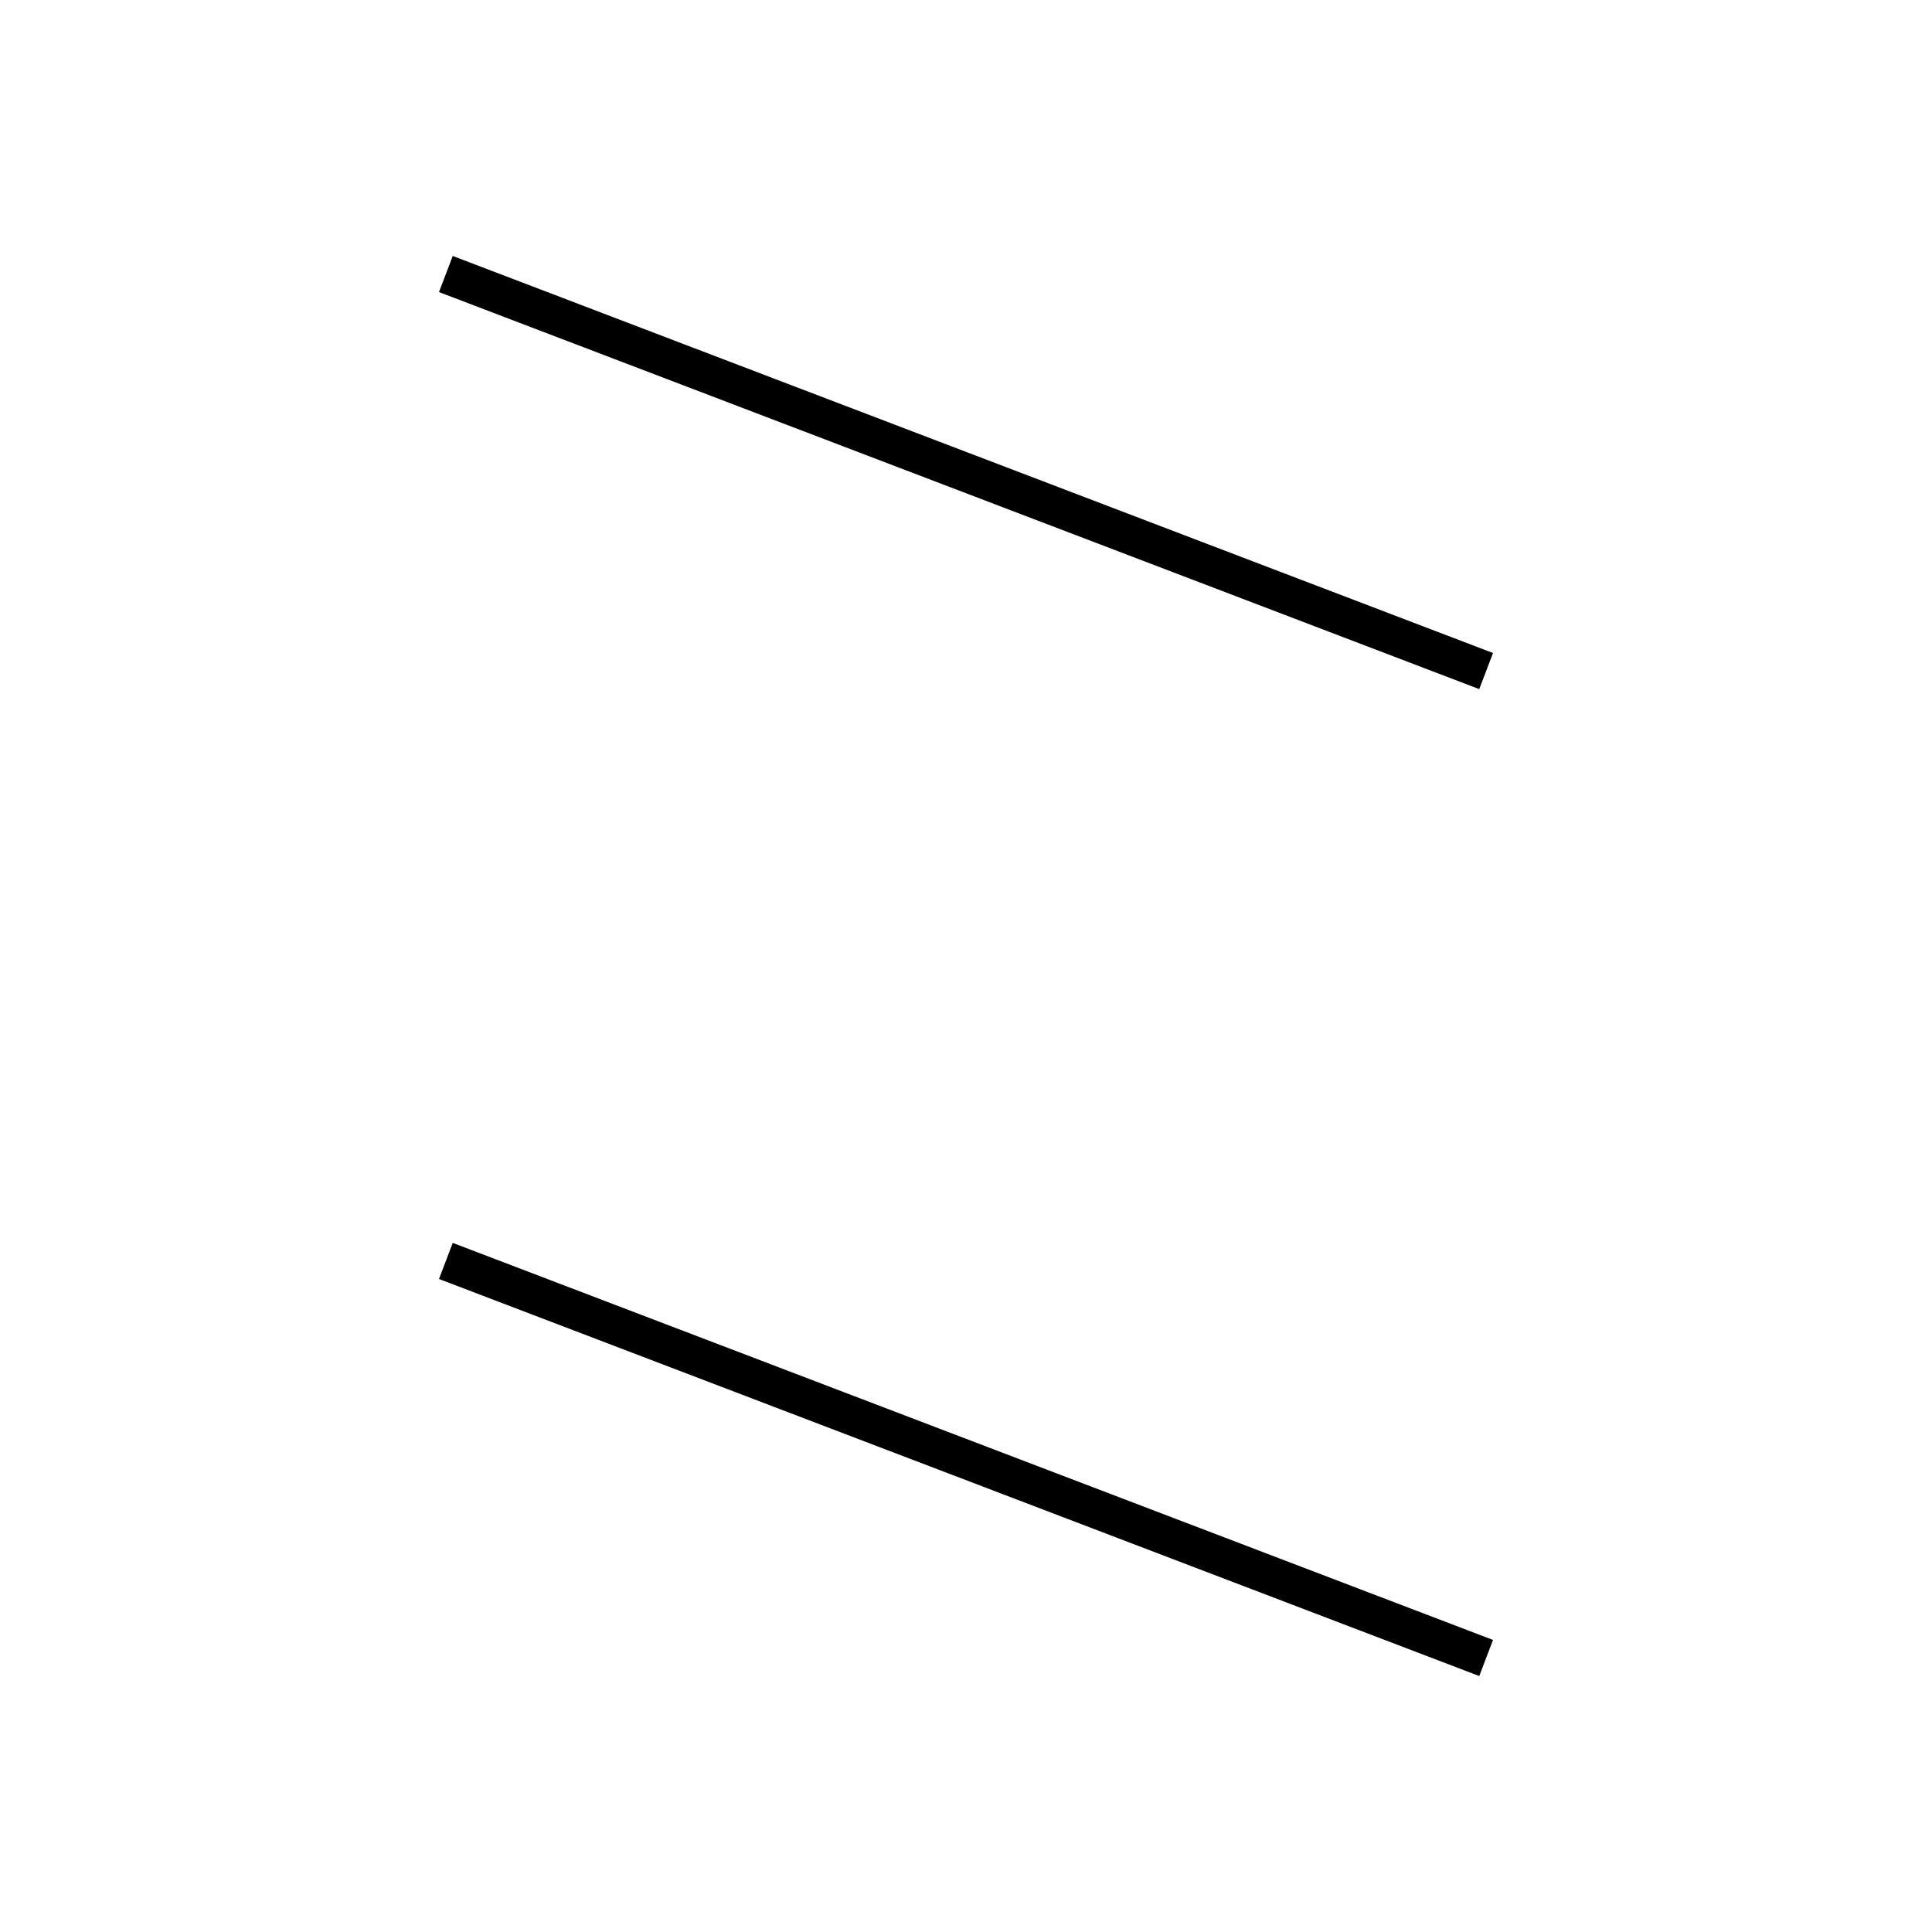 <!-- Este archivo es creado automaticamente por el generador de contenido del programa contornos version 1.1. Este elementos es el numero 183 de la serie actual-->
<svg xmlns="http://www.w3.org/2000/svg" height="100" width="100">
<line x1="23.078" y1="65.266" x2="76.922" y2="85.817" stroke-width="2" stroke="black" />
<line x1="23.078" y1="14.183" x2="76.922" y2="34.734" stroke-width="2" stroke="black" />
</svg>
